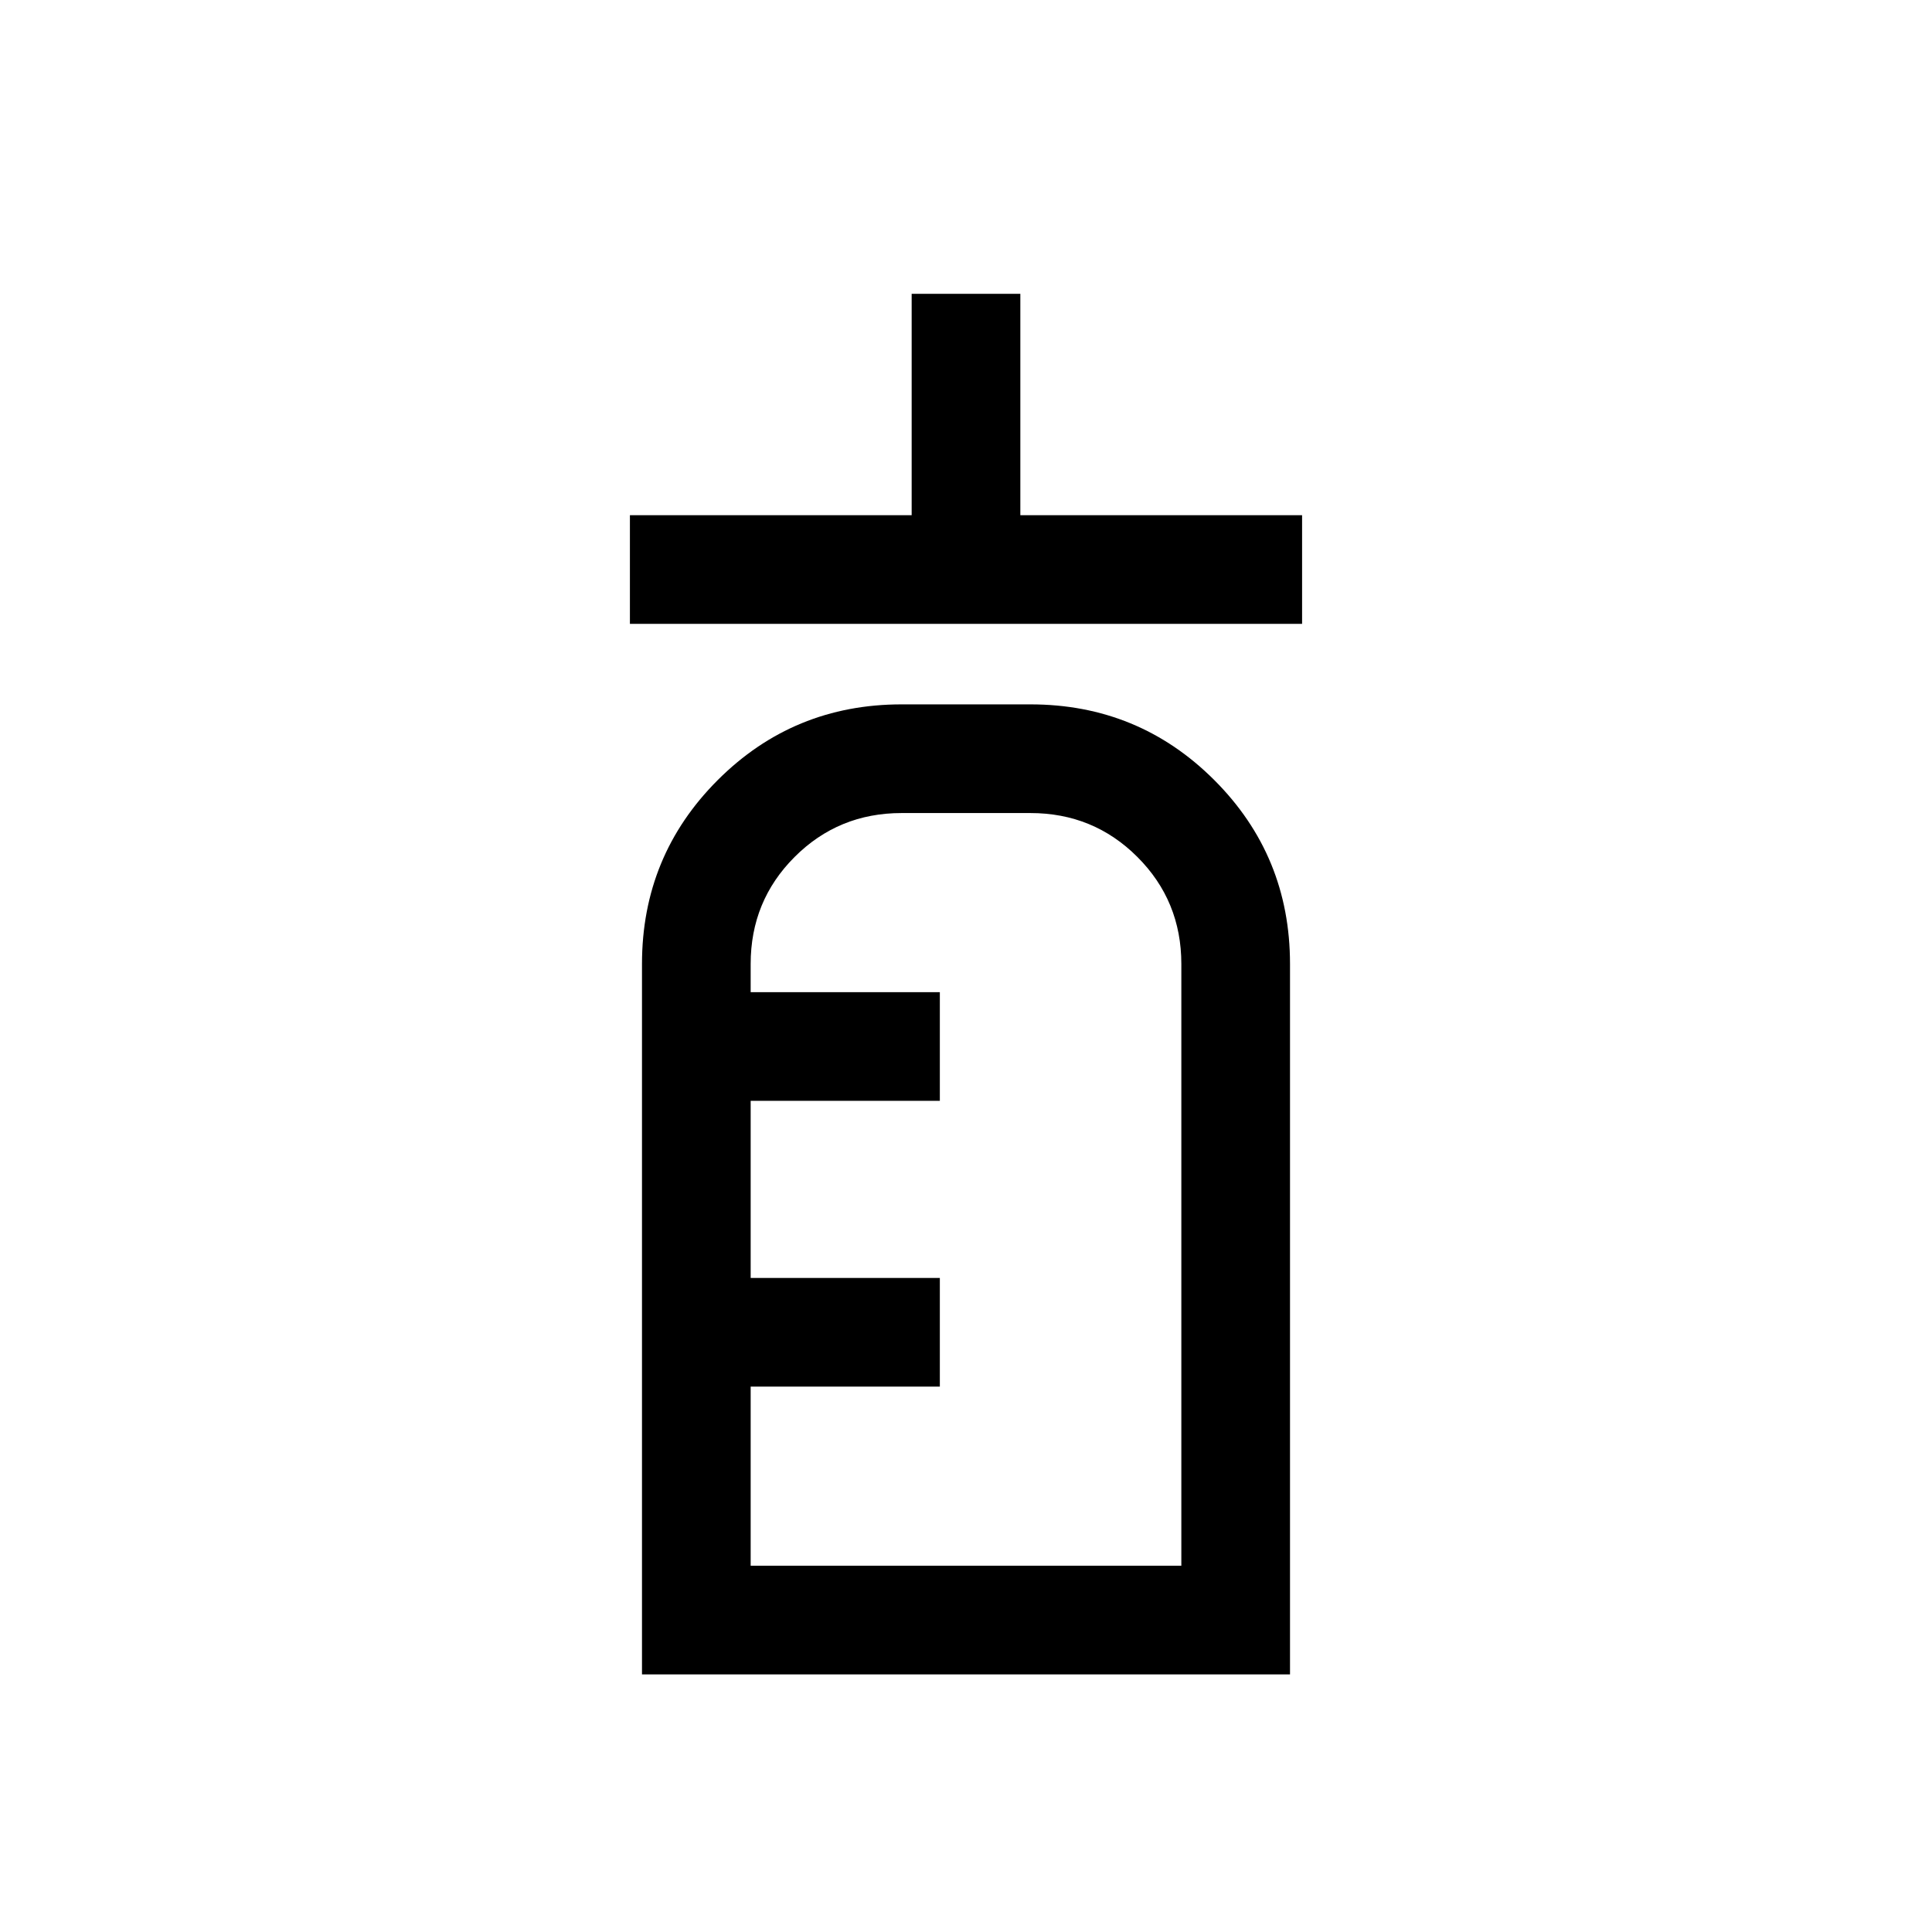 <svg xmlns="http://www.w3.org/2000/svg" height="24" viewBox="0 -960 960 960" width="24"><path d="M313-650v-54h140v-110h54v110h140v54H313Zm6 522v-353q0-53.75 37.63-91.38Q394.25-610 448-610h64q53.75 0 91.38 37.62Q641-534.75 641-481v353H319Zm54-54h214v-299q0-31.35-21.83-53.17Q543.35-556 512-556h-64q-31.35 0-53.17 21.83Q373-512.35 373-481v14h94v54h-94v88h94v54h-94v89Zm0 0v-374 374Z"/></svg>